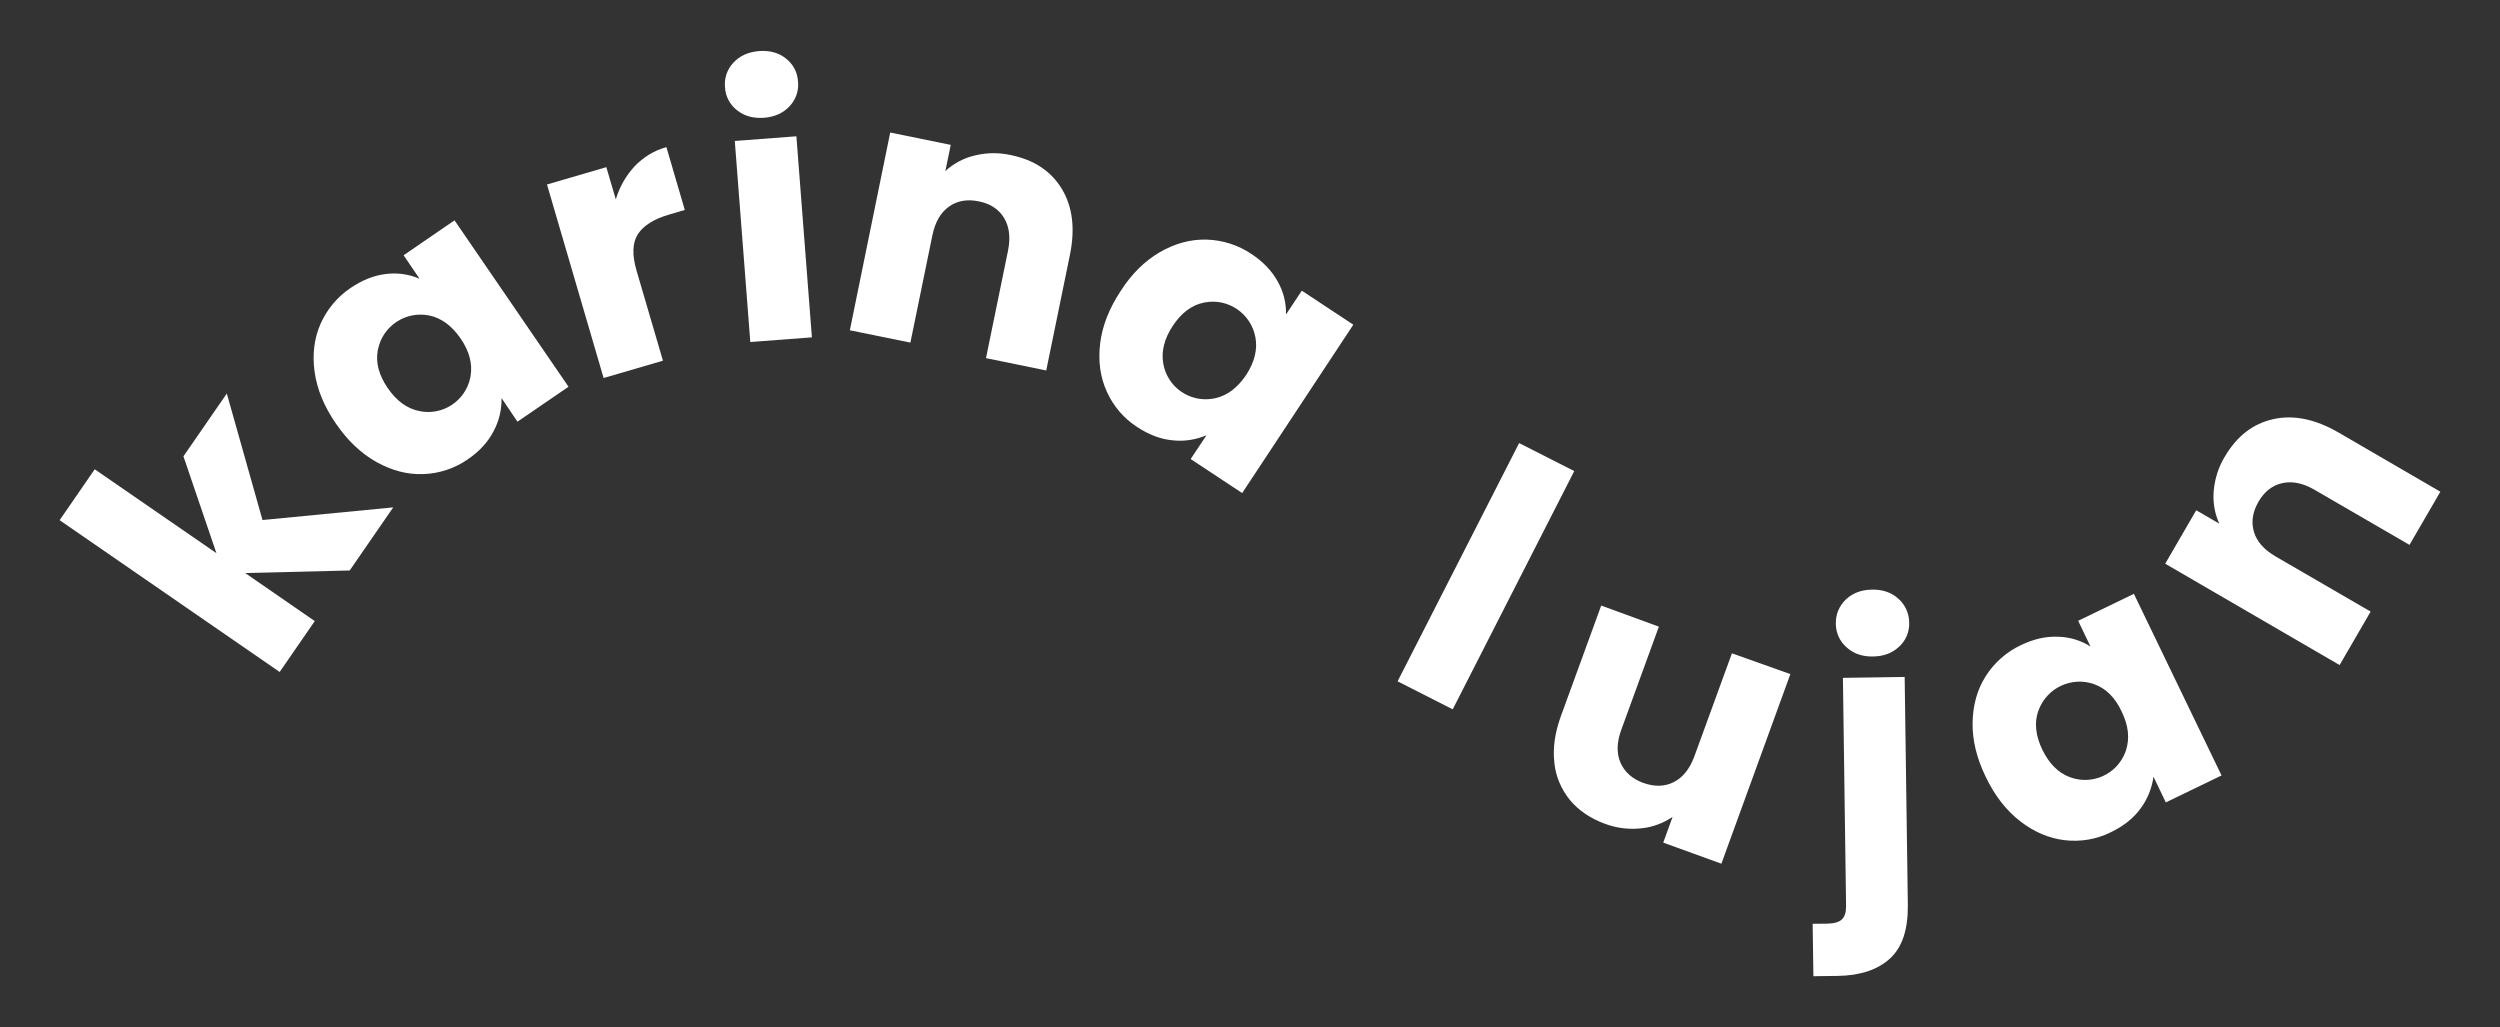 <?xml version="1.0" encoding="utf-8"?>
<!-- Generator: Adobe Illustrator 27.0.0, SVG Export Plug-In . SVG Version: 6.00 Build 0)  -->
<svg version="1.1" id="Layer_1" xmlns="http://www.w3.org/2000/svg" xmlns:xlink="http://www.w3.org/1999/xlink" x="0px" y="0px"
	 viewBox="0 0 1660 682" style="enable-background:new 0 0 1660 682;" xml:space="preserve">
<rect x="0" y="0" width="1660" height="682" fill="#333333" stroke="none"/>
<style type="text/css">
	.st0{fill:#FFFFFF;}
	.st1{fill:none;}
</style>
<g id="Layer_2_00000183222690295640214510000011558751029130892673_">
	<g id="Layer_1-2">
		<path class="st0" d="M232.2,378.8l-69.4,1.7l46.2,31.9l-23.3,33.8L39.6,345.4l23.3-33.8l80.8,55.7L121.8,303l28.8-41.7l23.7,84
			l86.8-8.4L232.2,378.8z"/>
		<path class="st0" d="M208.9,246.9c-1.6-11.5-0.3-22.1,3.9-31.8c4.3-9.7,11.2-18,20-23.9c7.8-5.3,15.7-8.4,23.7-9.3
			c7.5-0.9,15.2,0.2,22.1,3.2L268,169.5l33.8-23.2l75.7,110.5l-33.9,23.2L333,264.3c0.2,7.6-1.6,15.2-5.2,21.9
			c-3.7,7.2-9.4,13.5-17.2,18.8c-8.6,6-18.8,9.4-29.4,9.8c-10.6,0.4-21-2.3-31.2-8c-10.2-5.7-19.2-14.2-27-25.6
			C215.2,269.9,210.5,258.4,208.9,246.9z M285.1,209.5c-15.6-3.2-30.9,6.8-34.1,22.4c-0.1,0.3-0.1,0.7-0.2,1
			c-1.4,8,0.8,16.2,6.6,24.7c5.8,8.5,12.7,13.6,20.8,15.3c15.4,3.4,30.6-6.4,34-21.8c0.1-0.5,0.2-1.1,0.3-1.6
			c1.3-8.1-0.9-16.4-6.7-24.8S293.1,211.2,285.1,209.5z"/>
		<path class="st0" d="M421.3,110.5c5.8-6.1,13.1-10.6,21.2-12.8l12.2,41.7l-10.8,3.2c-9.8,2.9-16.6,7.2-20.3,12.8
			c-3.7,5.7-4,13.8-0.9,24.4l17.5,59.7l-39.4,11.5l-37.6-128.5l39.4-11.5l6.3,21.4C411.3,124.2,415.6,116.7,421.3,110.5z"/>
		<path class="st0" d="M489.4,73.2c-4.7-3.6-7.7-9.2-8-15.2c-0.6-6,1.4-12,5.6-16.4c4.2-4.6,9.9-7.1,17.1-7.7c7-0.5,13,1.1,17.8,5
			c4.8,3.7,7.7,9.3,8,15.4c0.6,6-1.5,11.9-5.6,16.2c-4.2,4.6-9.9,7.1-16.9,7.7C500.2,78.7,494.2,77.1,489.4,73.2z M528.8,90.5
			L539.1,224l-40.9,3.1L487.9,93.6L528.8,90.5z"/>
		<path class="st0" d="M705.1,125.5c7.1,11.8,8.9,26.4,5.3,43.9L694.7,246l-40-8.2l14.6-71.2c1.8-8.8,0.9-16.1-2.6-21.9
			s-9.2-9.5-16.8-11c-7.7-1.6-14.3-0.4-19.8,3.5c-5.5,3.9-9.2,10.3-11,19.1l-14.6,71.2l-40.2-8.2L591.1,88l40.2,8.2l-3.6,17.4
			c5.4-5,12.1-8.6,19.3-10.3c8-2,16.3-2.1,24.3-0.3C686.7,106.2,697.9,113.6,705.1,125.5z"/>
		<path class="st0" d="M770.2,167.4c10.1-5.8,20.4-8.6,31-8.3c10.6,0.3,20.9,3.6,29.7,9.5c7.9,5.2,13.7,11.4,17.6,18.5
			c3.7,6.6,5.6,14.1,5.4,21.7l10.5-15.8l34.2,22.6l-73.8,111.8l-34.2-22.6l10.5-15.8c-7,3-14.7,4.2-22.2,3.4
			c-8.1-0.7-16-3.7-23.9-8.9c-8.8-5.7-15.8-13.9-20.1-23.5c-4.4-9.7-5.8-20.4-4.4-32s6-23.2,13.5-34.6
			C751.3,181.9,760.1,173.3,770.2,167.4z M833.6,224c-2.9-15.7-17.9-26.1-33.5-23.2c-0.3,0.1-0.7,0.1-1,0.2
			c-8,1.7-14.8,6.9-20.4,15.4s-7.7,16.9-6.3,25c2.7,15.6,17.5,26,33,23.3c0.5-0.1,1-0.2,1.6-0.3c8-1.8,14.8-7,20.5-15.5
			C833,240.4,835.1,232.1,833.6,224z"/>
		<path class="st0" d="M1045.3,312.8L964.6,471L928,452.4l80.7-158.2L1045.3,312.8z"/>
		<path class="st0" d="M1188.8,447.6L1143,573.5l-38.6-14l6.2-17.1c-6.2,4.2-13.3,6.9-20.8,7.6c-8.1,0.9-16.4-0.1-24.1-3
			c-9.6-3.5-17.3-8.7-23.2-15.7c-5.8-7.1-9.5-15.7-10.4-24.8c-1.1-9.6,0.3-19.9,4.3-30.9l26.8-73.5l38.3,14l-24.9,68.3
			c-3.1,8.4-3.3,15.8-0.6,22c2.7,6.2,7.7,10.7,15,13.4c7.5,2.7,14.3,2.6,20.4-0.5c6.1-3.1,10.6-8.8,13.7-17.2l24.9-68.3
			L1188.8,447.6z"/>
		<path class="st0" d="M1266.8,600.8c0.2,16.5-3.8,28.4-12,35.8c-8.2,7.4-19.8,11.2-34.6,11.4l-16.1,0.2l-0.5-34.8l9.8-0.1
			c4.5-0.1,7.7-1,9.6-2.8c1.9-1.8,2.8-4.7,2.8-8.7l-2.1-151.7l41-0.6L1266.8,600.8z M1226.1,429.8c-4.5-3.9-7.1-9.6-7.1-15.6
			c-0.2-6.1,2.2-11.9,6.6-16.1c4.5-4.3,10.3-6.5,17.5-6.6c7-0.1,12.9,1.9,17.5,6.1c4.5,4,7.1,9.8,7.1,15.9c0.2,6-2.2,11.8-6.6,15.8
			c-4.5,4.3-10.3,6.5-17.3,6.6C1236.6,436.1,1230.7,434,1226.1,429.8L1226.1,429.8z"/>
		<path class="st0" d="M1309.8,479.9c0.2-11.6,3-21.9,8.7-30.9c5.7-9,13.8-16.1,23.3-20.6c8.5-4.1,16.8-6,24.9-5.6
			c7.6,0.2,15,2.4,21.4,6.5l-8.2-17.1l37-17.9l58.2,120.6l-37,17.9l-8.2-17.1c-1,7.6-3.9,14.8-8.4,20.9c-4.7,6.6-11.4,11.9-19.9,16
			c-9.4,4.7-20,6.5-30.5,5.3c-10.5-1.2-20.4-5.4-29.7-12.6s-16.9-17-22.8-29.3C1312.5,503.5,1309.6,491.5,1309.8,479.9z
			 M1390.8,454.4c-14.9-5.5-31.5,2.1-37.1,17c-0.1,0.3-0.2,0.7-0.4,1c-2.6,7.7-1.6,16.2,2.8,25.4c4.5,9.2,10.5,15.3,18.2,18.2
			c14.7,5.6,31.2-1.7,36.9-16.5c0.2-0.5,0.4-1,0.5-1.5c2.5-7.8,1.6-16.3-2.9-25.5C1404.5,463.2,1398.4,457.2,1390.8,454.4
			L1390.8,454.4z"/>
		<path class="st0" d="M1509.5,278.3c13.5-3,27.9,0,43.3,8.9l67.6,39.3l-20.5,35.3l-62.9-36.5c-7.7-4.5-14.9-6-21.6-4.5
			s-11.9,5.7-15.8,12.4c-3.9,6.8-4.9,13.4-3,19.9c1.9,6.5,6.8,12,14.6,16.5l62.9,36.5l-20.6,35.5l-115.8-67.3l20.6-35.5l15.3,8.9
			c-3.1-6.8-4.3-14.2-3.7-21.6c0.7-8.2,3.2-16.1,7.5-23.1C1485.4,289.5,1496,281.3,1509.5,278.3z"/>
		<rect class="st1" width="1660" height="682"/>
	</g>
</g>
</svg>
